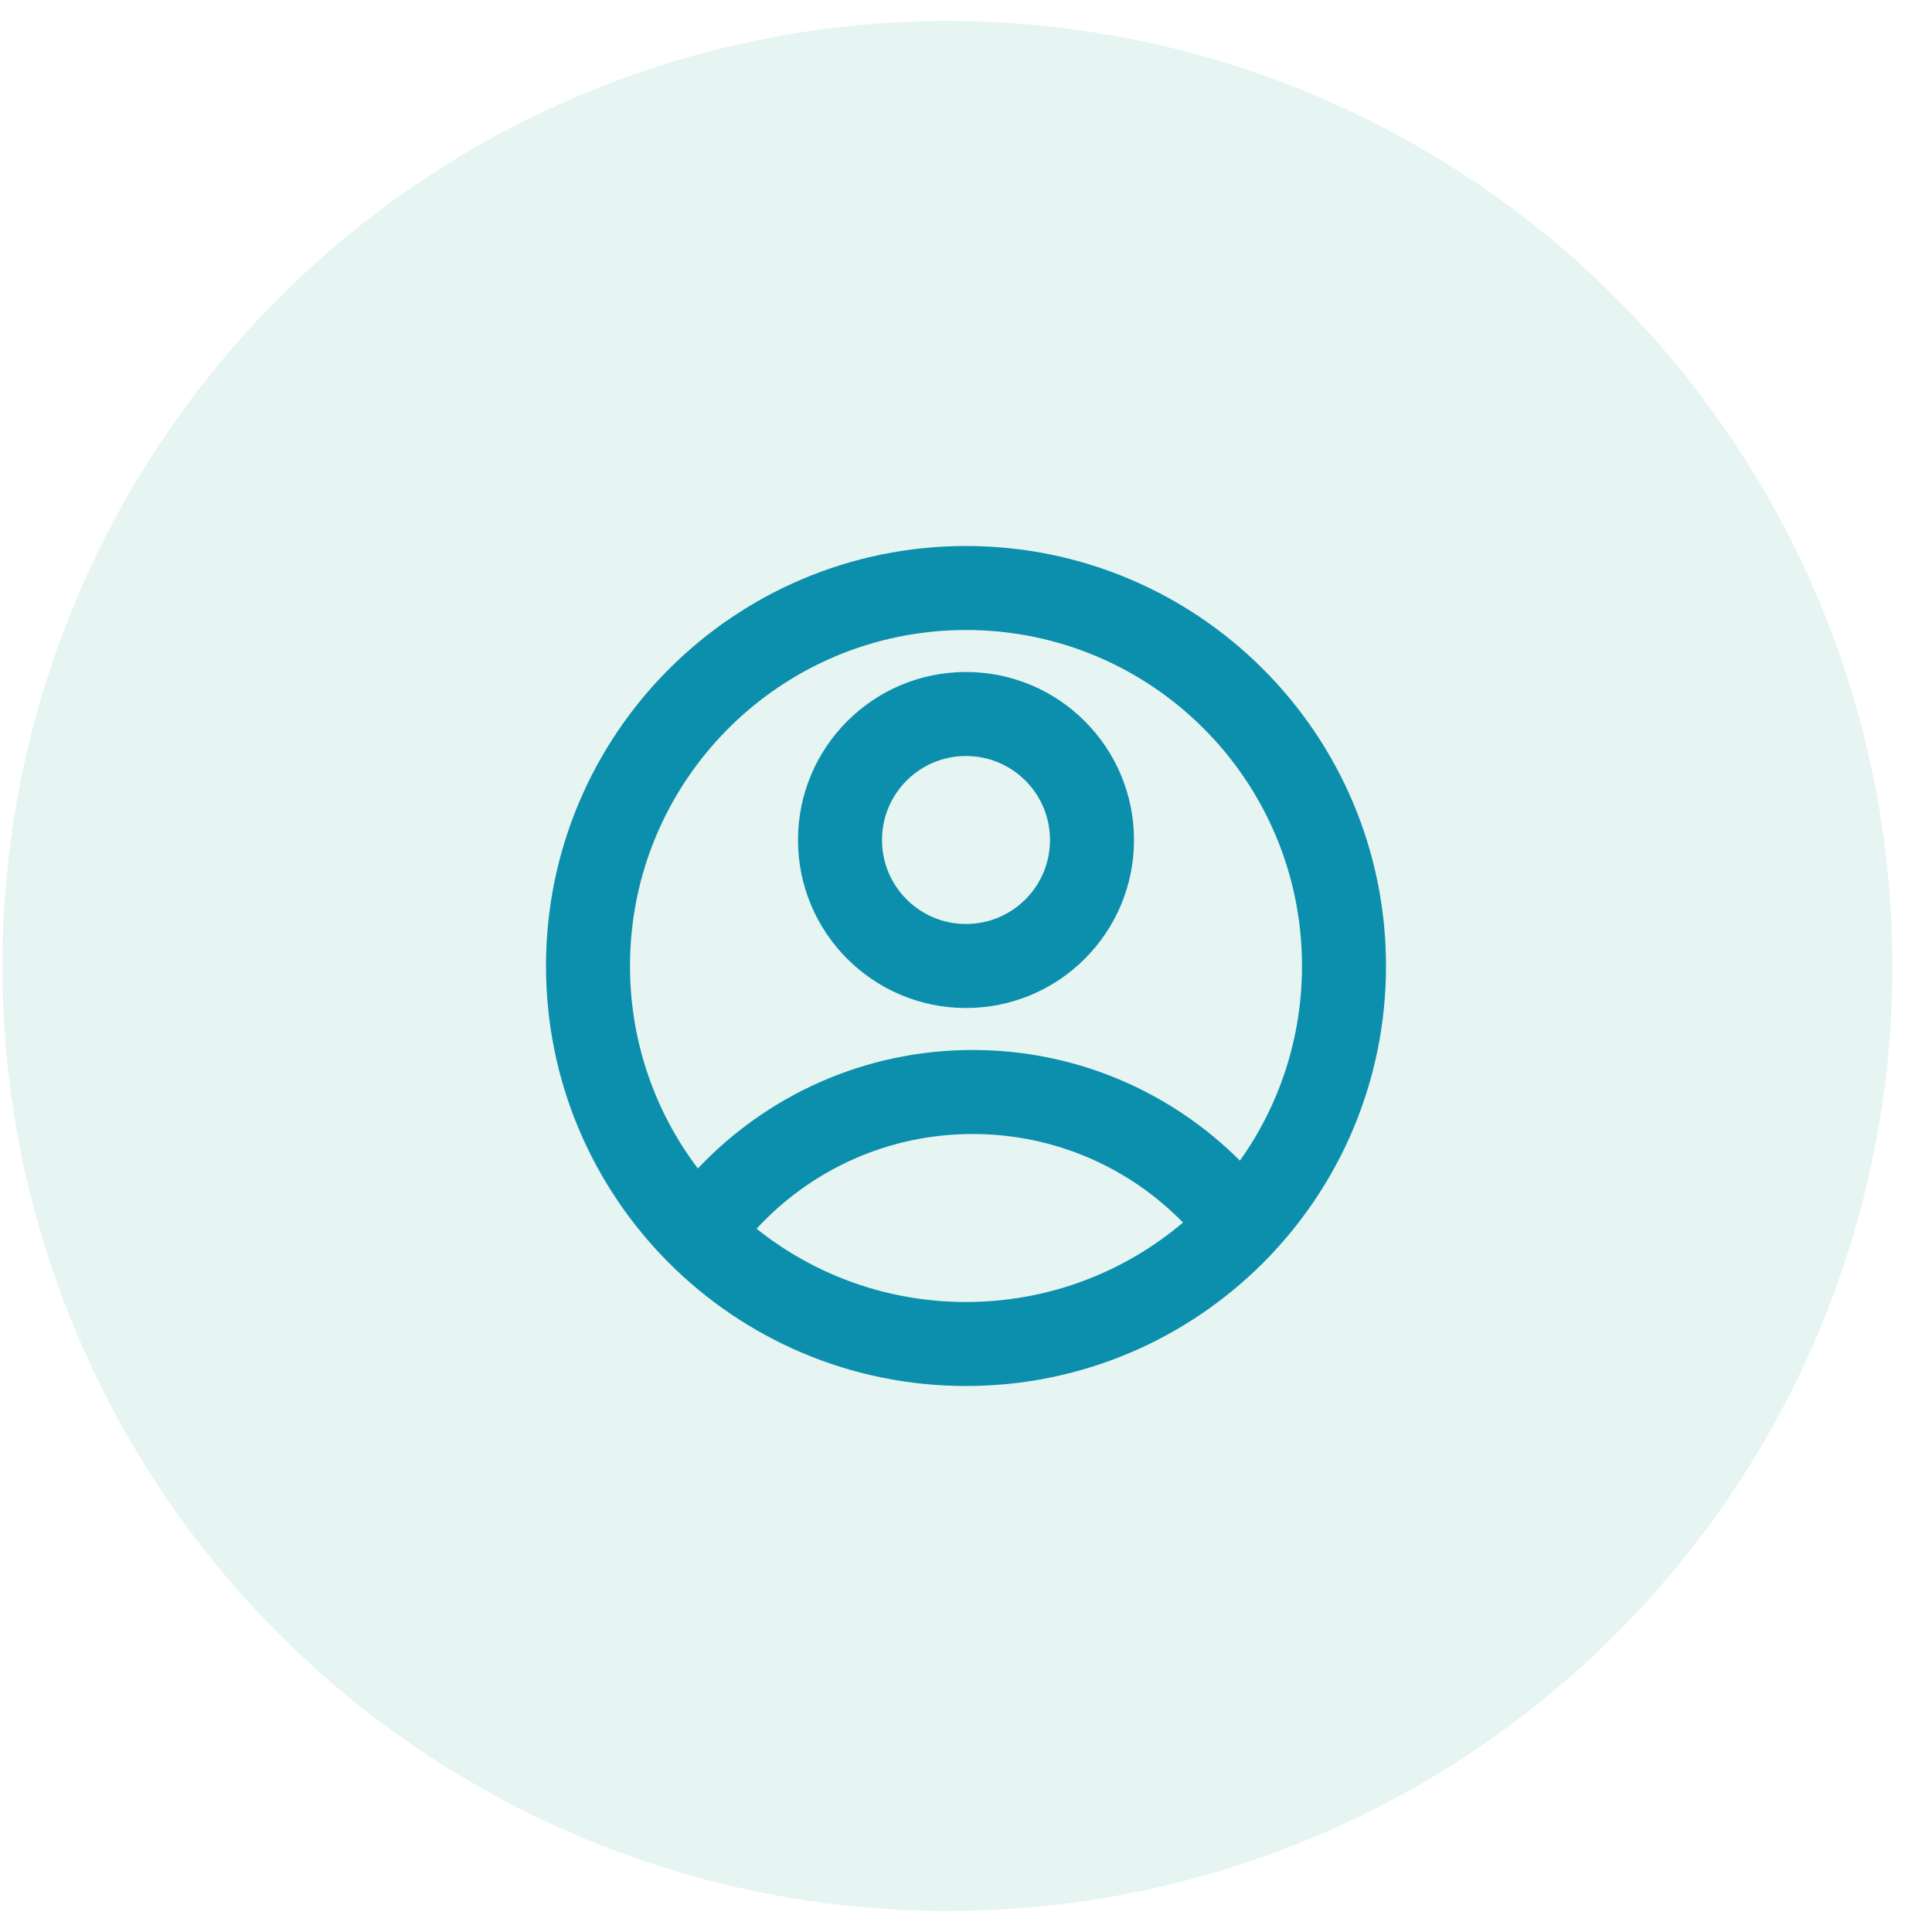 <svg width="46" height="46" viewBox="0 0 46 46" fill="none" xmlns="http://www.w3.org/2000/svg">
<circle opacity="0.55" cx="22.557" cy="23" r="22.5" fill="#D2EBE7"/>
<path d="M23 13C28.523 13 33 17.477 33 23C33 28.523 28.523 33 23 33C17.477 33 13 28.523 13 23C13 17.477 17.477 13 23 13ZM23.16 27C21.124 27 19.292 27.869 18.013 29.256C19.38 30.347 21.114 31 23 31C24.97 31 26.773 30.288 28.167 29.108C26.896 27.807 25.122 27 23.16 27ZM23 15C18.582 15 15 18.582 15 23C15 24.811 15.601 26.481 16.616 27.821C18.256 26.084 20.581 25 23.16 25C25.644 25 27.893 26.007 29.522 27.634C30.453 26.327 31 24.727 31 23C31 18.582 27.418 15 23 15ZM23 16C25.209 16 27 17.791 27 20C27 22.209 25.209 24 23 24C20.791 24 19 22.209 19 20C19 17.791 20.791 16 23 16ZM23 18C21.895 18 21 18.895 21 20C21 21.105 21.895 22 23 22C24.105 22 25 21.105 25 20C25 18.895 24.105 18 23 18Z" fill="#0B8FAC"/>
</svg>
